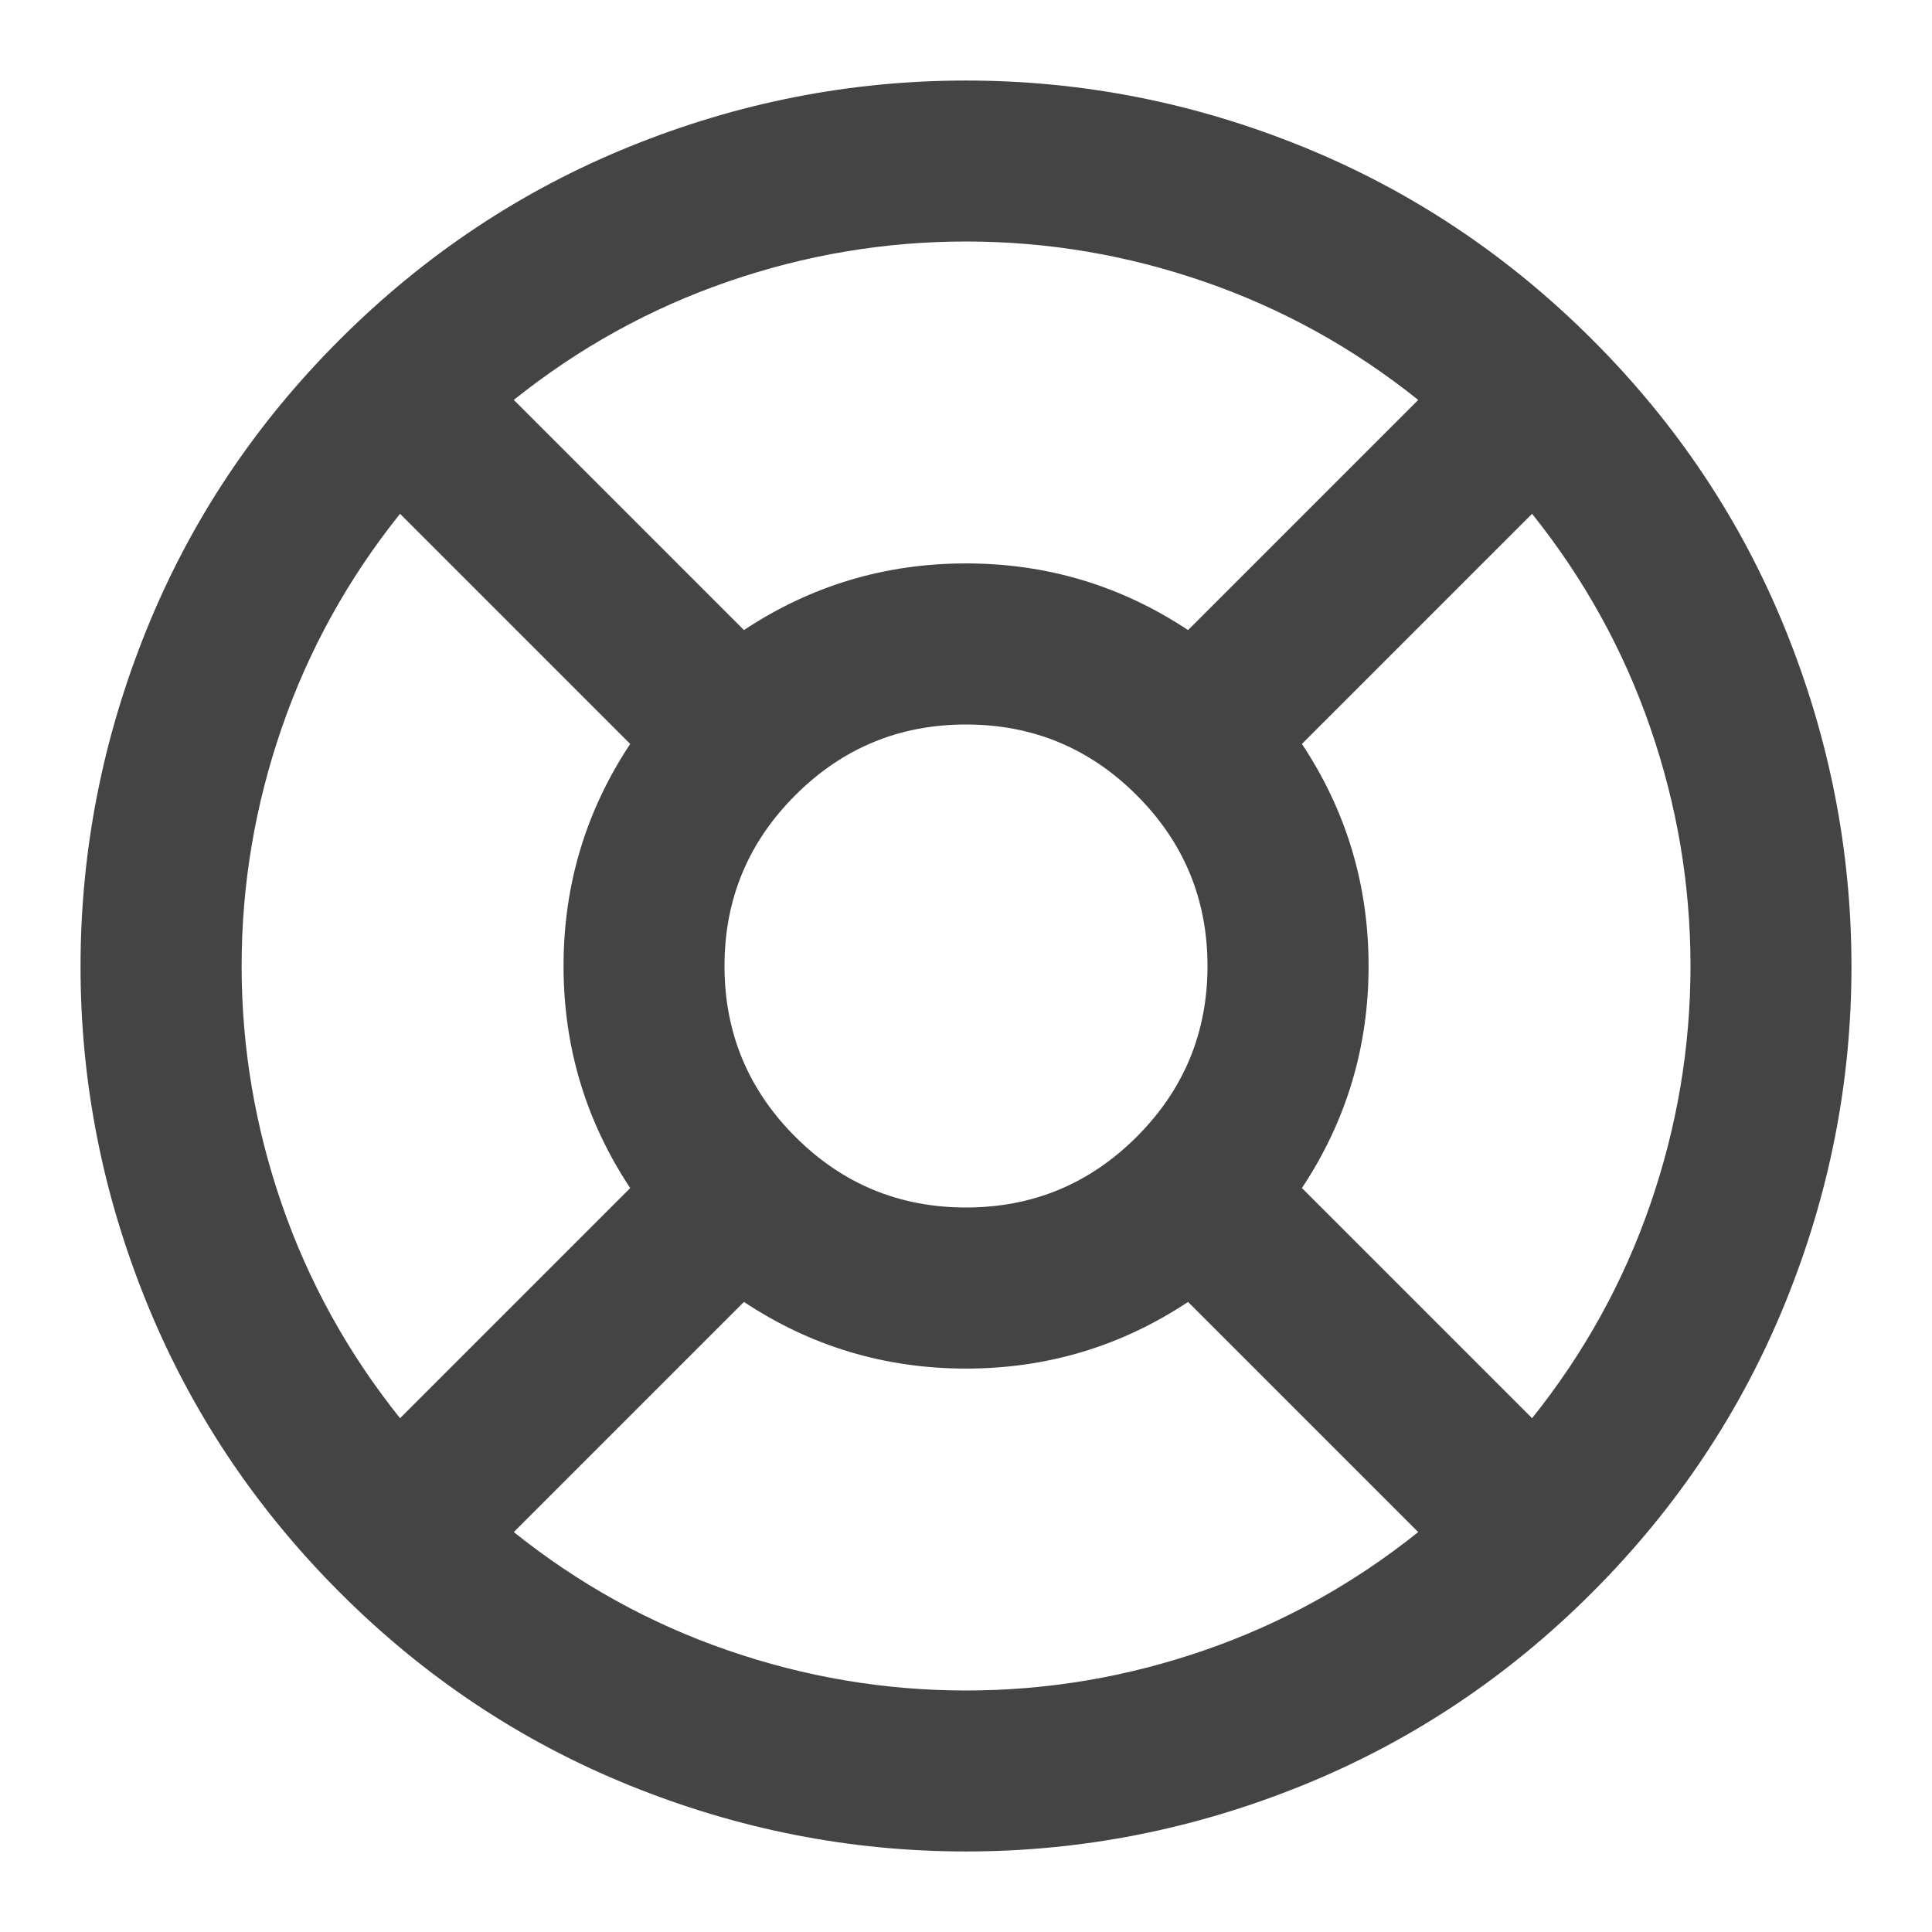 <?xml version="1.0" encoding="utf-8"?>
<!-- Generated by IcoMoon.io -->
<!DOCTYPE svg PUBLIC "-//W3C//DTD SVG 1.1//EN" "http://www.w3.org/Graphics/SVG/1.1/DTD/svg11.dtd">
<svg version="1.1" xmlns="http://www.w3.org/2000/svg" xmlns:xlink="http://www.w3.org/1999/xlink" width="16" height="16" viewBox="0 0 16 16">
<path fill="#444444" d="M8 0.667q1.438 0 2.786 0.547t2.401 1.599 1.599 2.401 0.547 2.786-0.547 2.786-1.599 2.401-2.401 1.599-2.786 0.547-2.786-0.547-2.401-1.599-1.599-2.401-0.547-2.786 0.547-2.786 1.599-2.401 2.401-1.599 2.786-0.547zM5.219 6.161l-1.906-1.906q-0.646 0.807-0.979 1.771t-0.333 1.974 0.333 1.974 0.979 1.771l1.906-1.906q-0.552-0.833-0.552-1.839t0.552-1.839zM11.745 12.688l-1.906-1.906q-0.833 0.552-1.839 0.552t-1.839-0.552l-1.906 1.906q0.807 0.646 1.771 0.979t1.974 0.333 1.974-0.333 1.771-0.979zM8 6q-0.828 0-1.414 0.586t-0.586 1.414 0.586 1.414 1.414 0.586 1.414-0.586 0.586-1.414-0.586-1.414-1.414-0.586zM8 2q-1.010 0-1.974 0.333t-1.771 0.979l1.906 1.906q0.833-0.552 1.839-0.552t1.839 0.552l1.906-1.906q-0.807-0.646-1.771-0.979t-1.974-0.333zM12.688 4.255l-1.906 1.906q0.552 0.833 0.552 1.839t-0.552 1.839l1.906 1.906q0.646-0.807 0.979-1.771t0.333-1.974-0.333-1.974-0.979-1.771z"></path>
</svg>
